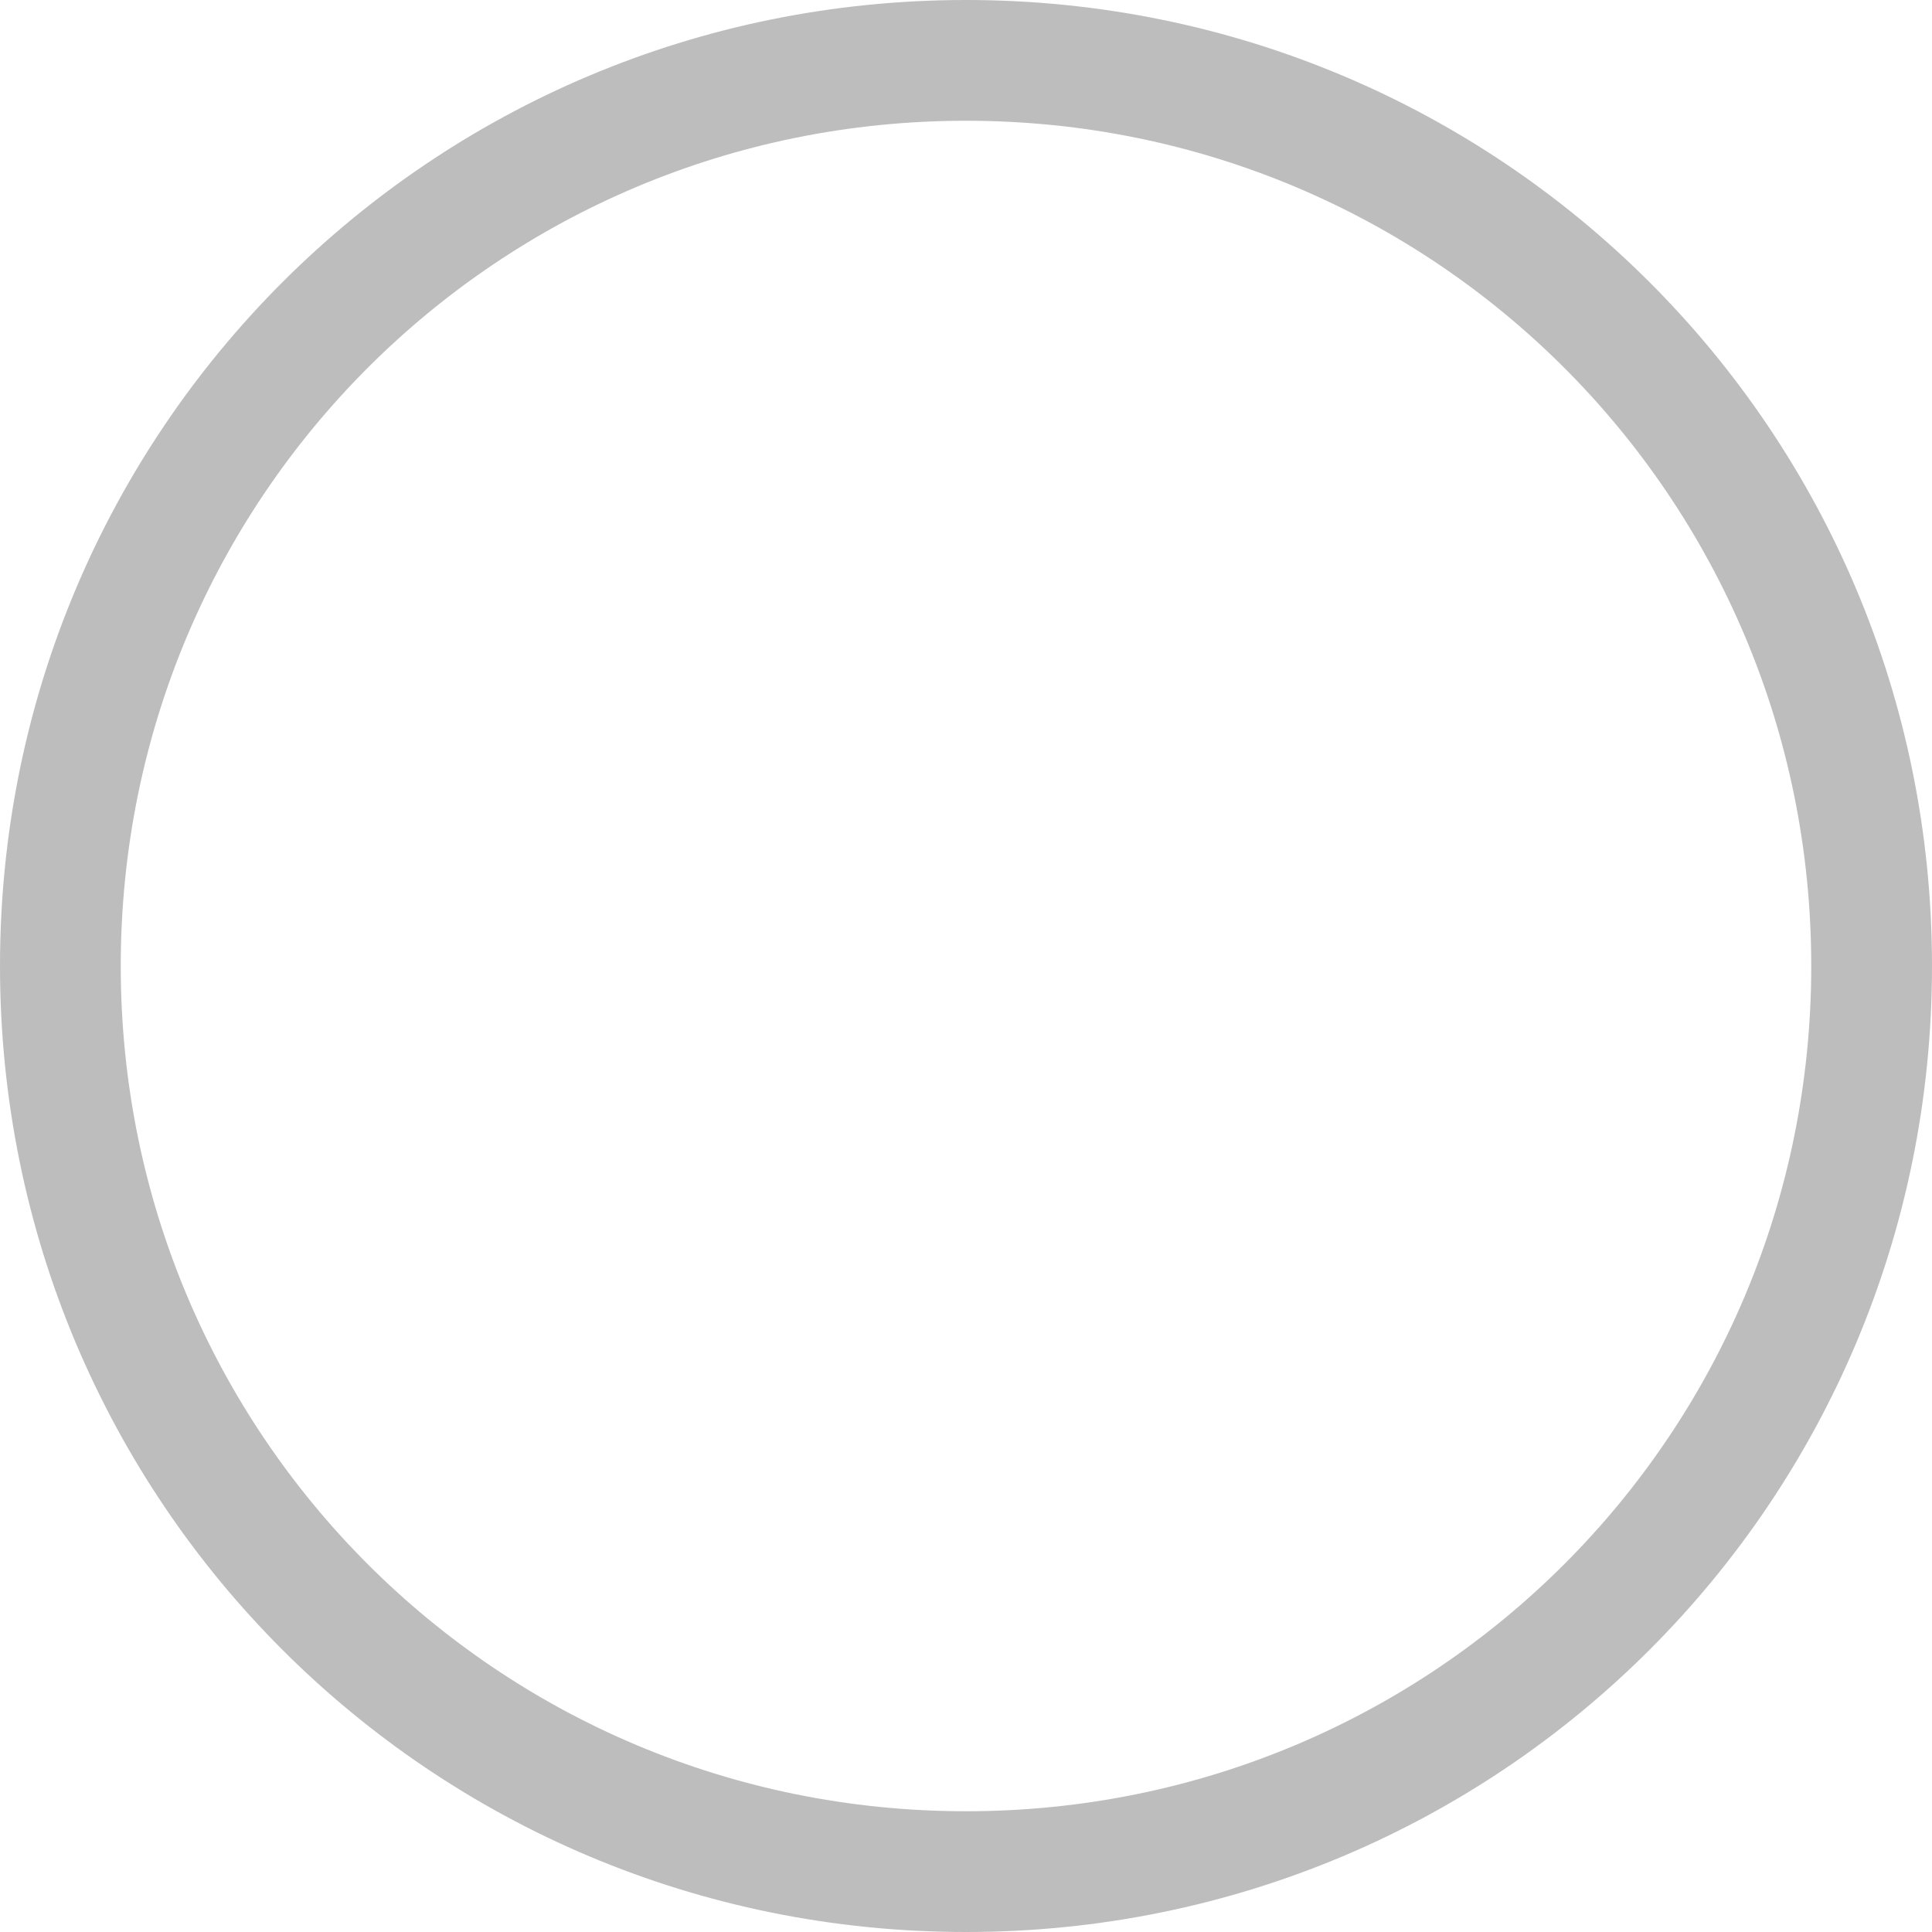 <?xml version="1.0" encoding="UTF-8" standalone="no"?>
<svg
   xmlns:dc="http://purl.org/dc/elements/1.1/"
   xmlns:cc="http://creativecommons.org/ns#"
   xmlns:rdf="http://www.w3.org/1999/02/22-rdf-syntax-ns#"
   xmlns:svg="http://www.w3.org/2000/svg"
   xmlns="http://www.w3.org/2000/svg"
   xmlns:sodipodi="http://sodipodi.sourceforge.net/DTD/sodipodi-0.dtd"
   xmlns:inkscape="http://www.inkscape.org/namespaces/inkscape"
   viewBox="0 0 16 16"
   id="svg5248"
   version="1.1"
   inkscape:version="0.91+devel r13718 custom"
   width="100%"
   height="100%"
   sodipodi:docname="checkbox-unchecked.svg">
  <defs
     id="defs5258" />
  <sodipodi:namedview
     pagecolor="#ffffff"
     bordercolor="#666666"
     borderopacity="1"
     objecttolerance="10"
     gridtolerance="10"
     guidetolerance="10"
     inkscape:pageopacity="0"
     inkscape:pageshadow="2"
     inkscape:window-width="1440"
     inkscape:window-height="841"
     id="namedview5256"
     showgrid="false"
     inkscape:zoom="34.6"
     inkscape:cx="5.6211374"
     inkscape:cy="6.0828142"
     inkscape:window-x="0"
     inkscape:window-y="27"
     inkscape:window-maximized="1"
     inkscape:current-layer="svg5248" />
  <path
     style="fill:#000000;fill-opacity:1;stroke:none;stroke-width:0.935;stroke-opacity:1;opacity:0.26"
     d="M 8 0 C 3.568 0 0 3.568 0 8 C 0 12.432 3.568 16 8 16 C 12.432 16 16 12.432 16 8 C 16 3.568 12.432 0 8 0 z M 8 1 C 11.878 1 15 4.122 15 8 C 15 11.878 11.878 15 8 15 C 4.122 15 1 11.878 1 8 C 1 4.122 4.122 1 8 1 z "
     id="rect2993" />
</svg>
